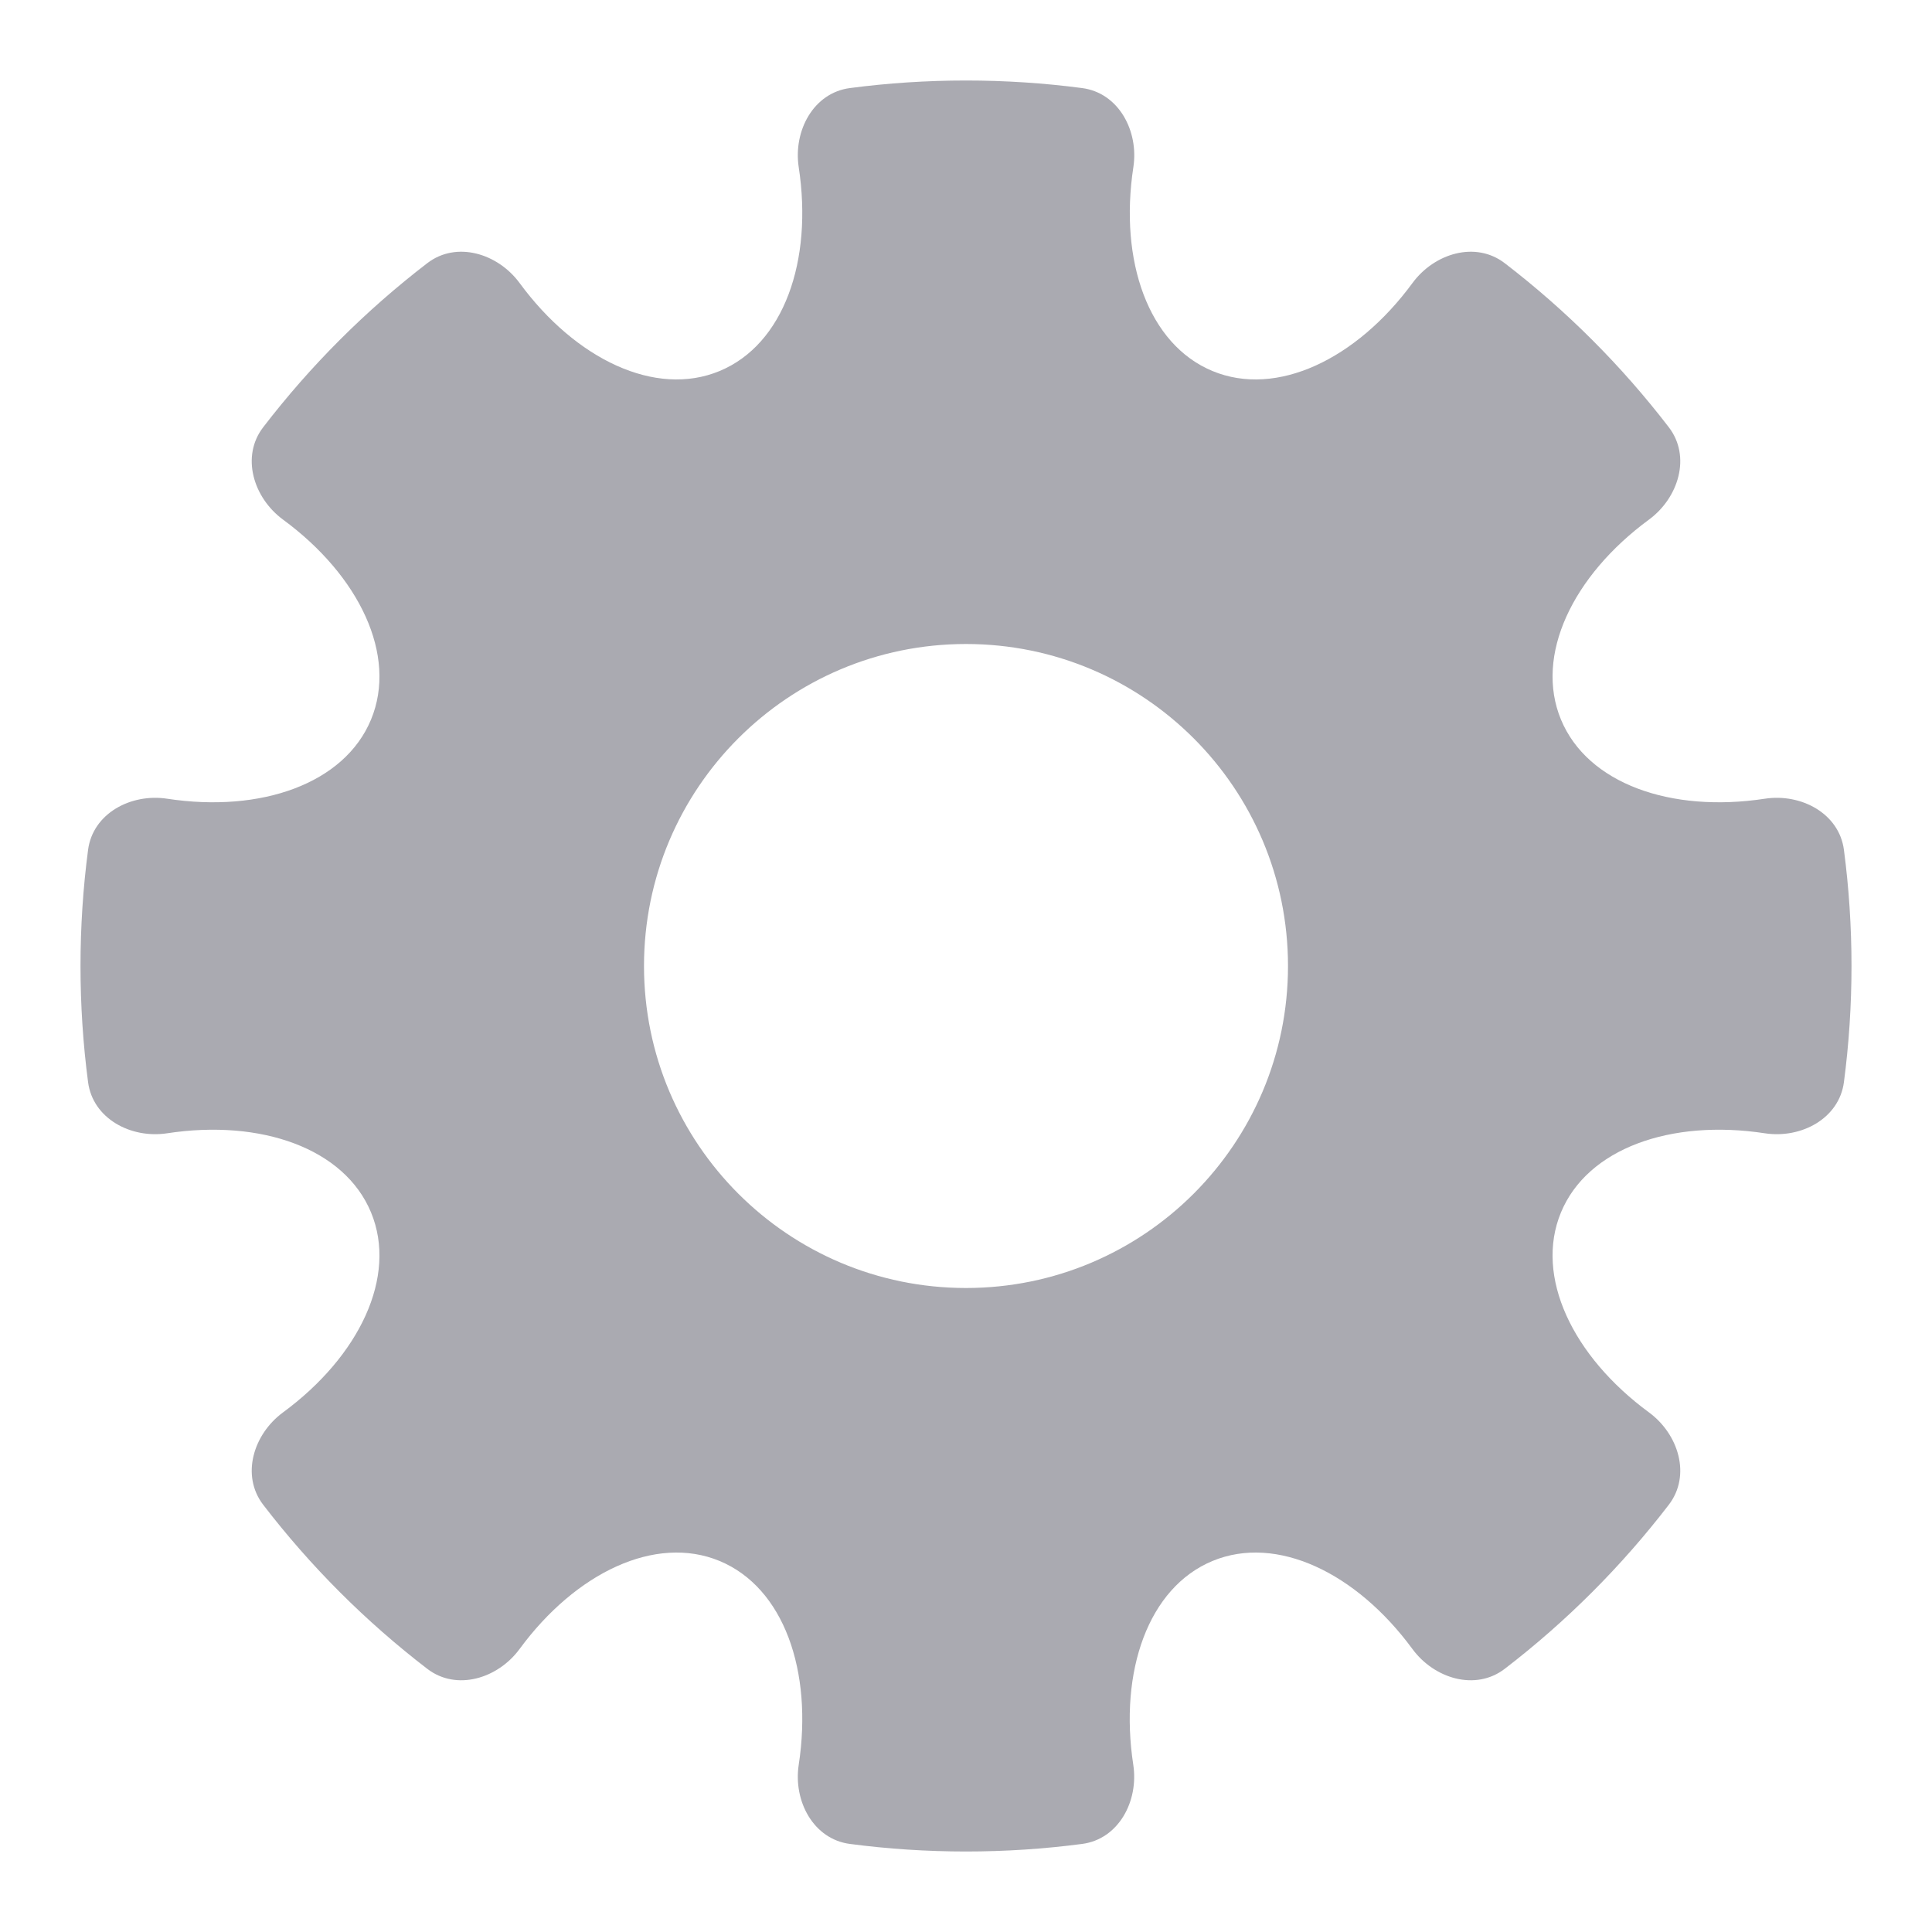 <svg xmlns="http://www.w3.org/2000/svg" xmlns:xlink="http://www.w3.org/1999/xlink" viewBox="0 0 24 24" width="24" height="24" preserveAspectRatio="xMidYMid meet" style="width: 100%; height: 100%; transform: translate3d(0px, 0px, 0px); content-visibility: visible;"><defs><clipPath id="__lottie_element_97"><rect width="24" height="24" x="0" y="0"></rect></clipPath><clipPath id="__lottie_element_99"><path d="M0,0 L600,0 L600,600 L0,600z"></path></clipPath></defs><g clip-path="url(#__lottie_element_97)"><g clip-path="url(#__lottie_element_99)" transform="matrix(0.04,0,0,0.04,0,0)" opacity="1" style="display: block;"><g transform="matrix(25,0,0,25,300,300)" opacity="1" style="display: block;"><g opacity="1" transform="matrix(1,0,0,1,0,0)"><path fill="#AAAAB1" fill-opacity="1" d=" M-1.442,-10.906 C-1.895,-10.847 -2.147,-10.375 -2.078,-9.923 C-1.9,-8.757 -2.265,-7.721 -3.061,-7.391 C-3.857,-7.061 -4.848,-7.535 -5.546,-8.485 C-5.817,-8.853 -6.33,-9.009 -6.692,-8.731 C-7.458,-8.143 -8.143,-7.458 -8.731,-6.692 C-9.009,-6.33 -8.853,-5.817 -8.485,-5.546 C-7.535,-4.848 -7.061,-3.857 -7.391,-3.061 C-7.721,-2.265 -8.757,-1.9 -9.923,-2.078 C-10.375,-2.147 -10.847,-1.895 -10.906,-1.442 C-10.968,-0.97 -11,-0.489 -11,0 C-11,0.489 -10.968,0.97 -10.906,1.442 C-10.847,1.895 -10.375,2.147 -9.923,2.078 C-8.757,1.9 -7.721,2.265 -7.391,3.061 C-7.061,3.857 -7.535,4.847 -8.485,5.546 C-8.853,5.817 -9.009,6.329 -8.731,6.692 C-8.143,7.458 -7.458,8.143 -6.692,8.731 C-6.33,9.009 -5.817,8.853 -5.546,8.485 C-4.848,7.535 -3.857,7.061 -3.061,7.391 C-2.265,7.721 -1.9,8.757 -2.078,9.923 C-2.147,10.375 -1.895,10.847 -1.442,10.906 C-0.97,10.968 -0.489,11 0,11 C0.489,11 0.97,10.968 1.442,10.906 C1.895,10.847 2.147,10.375 2.078,9.923 C1.9,8.757 2.266,7.721 3.062,7.391 C3.858,7.061 4.848,7.535 5.546,8.485 C5.817,8.853 6.329,9.009 6.692,8.731 C7.458,8.143 8.143,7.458 8.731,6.692 C9.009,6.329 8.853,5.817 8.485,5.546 C7.535,4.848 7.061,3.857 7.391,3.061 C7.721,2.265 8.757,1.9 9.923,2.078 C10.375,2.147 10.847,1.895 10.906,1.442 C10.968,0.97 11,0.489 11,0 C11,-0.489 10.968,-0.97 10.906,-1.442 C10.847,-1.895 10.375,-2.147 9.923,-2.078 C8.757,-1.9 7.721,-2.265 7.391,-3.061 C7.061,-3.857 7.535,-4.848 8.485,-5.546 C8.853,-5.817 9.009,-6.33 8.731,-6.692 C8.143,-7.458 7.458,-8.143 6.692,-8.731 C6.329,-9.009 5.818,-8.853 5.547,-8.485 C4.849,-7.535 3.858,-7.061 3.062,-7.391 C2.266,-7.721 1.901,-8.757 2.079,-9.923 C2.148,-10.375 1.895,-10.847 1.442,-10.906 C0.97,-10.968 0.489,-11 0,-11 C-0.489,-11 -0.97,-10.968 -1.442,-10.906z M4,0 C4,2.209 2.209,4 0,4 C-2.209,4 -4,2.209 -4,0 C-4,-2.209 -2.209,-4 0,-4 C2.209,-4 4,-2.209 4,0z"></path></g></g></g></g></svg>